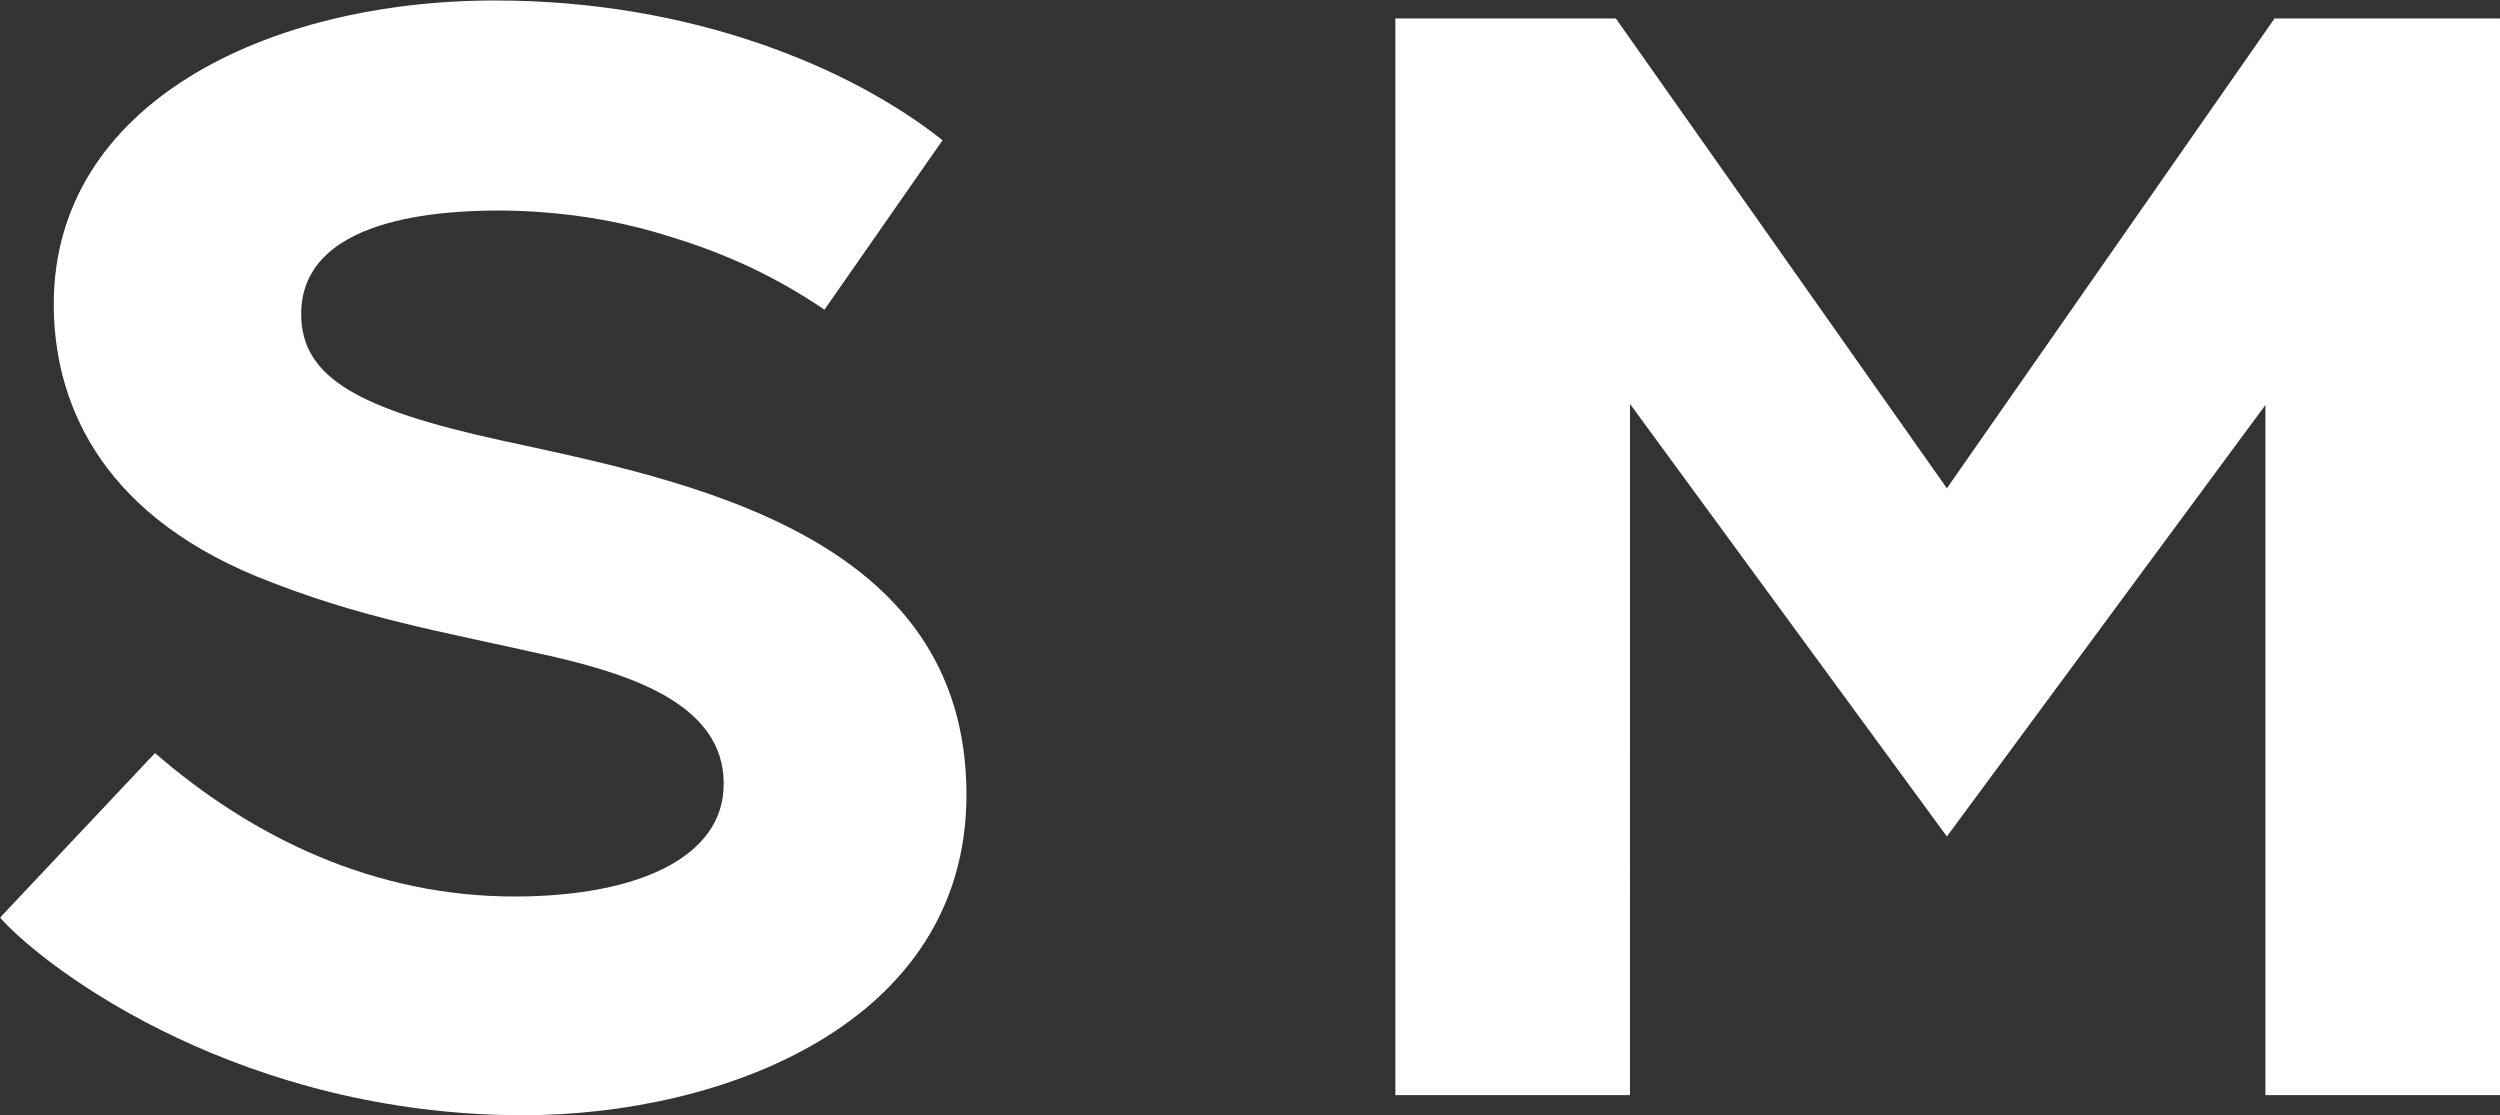 <svg version="1.2" xmlns="http://www.w3.org/2000/svg" viewBox="0 0 1558 695" width="1558" height="695">
	<rect x="0" y="0" width="1558" height="695" fill="#333333" stroke="none"/>
	<title>logo_smtown-svg copy-svg</title>
	<defs>
		<clipPath clipPathUnits="userSpaceOnUse" id="cp1">
			<path d="m0.38 0h5188.62v695h-5188.62z"/>
		</clipPath>
	</defs>
	<style>
		.s0 { fill: #ffffff } 
	</style>
	<g id="Clip-Path: Clip-Path" clip-path="url(#cp1)">
		<g id="Clip-Path">
			<g id="Layer">
				<path id="Layer" fill-rule="evenodd" class="s0" d="m451 488.2c0-48.9-57-67.5-106.3-79c-71.6-16.2-120.5-23.9-184.6-49.9c-100-41.2-126.6-111.3-126.6-169.7c0-124.8 132.6-189.3 275.1-189.3c122.9 0 221.8 41.9 278.8 87.1l-73.6 105.6q-21.9-14.9-45.9-26.3q-23.9-11.2-49.3-18.9q-25.3-8.1-51.6-12.2q-26-4-52.7-4.4c-26.3 0-126.6 0-126.6 64.5c0 40.1 36.8 59.4 123.9 78.6c116.8 25.3 290.7 58.7 290.7 221c0 143-152.3 199.7-276.2 199.7c-173.8 0-294.7-88.4-326.1-123.1l96.6-102.6c61.1 53 137 89.4 224.1 89.4c75.7 0 130.7-24 130.3-70.5zm564.8-236.5l197.5 269.6l198.5-268.9v430.1h146.2v-671h-140.5l-204.2 292.8l-206.3-292.8h-137.4v671h146.2z"/>
			</g>
		</g>
	</g>
</svg>